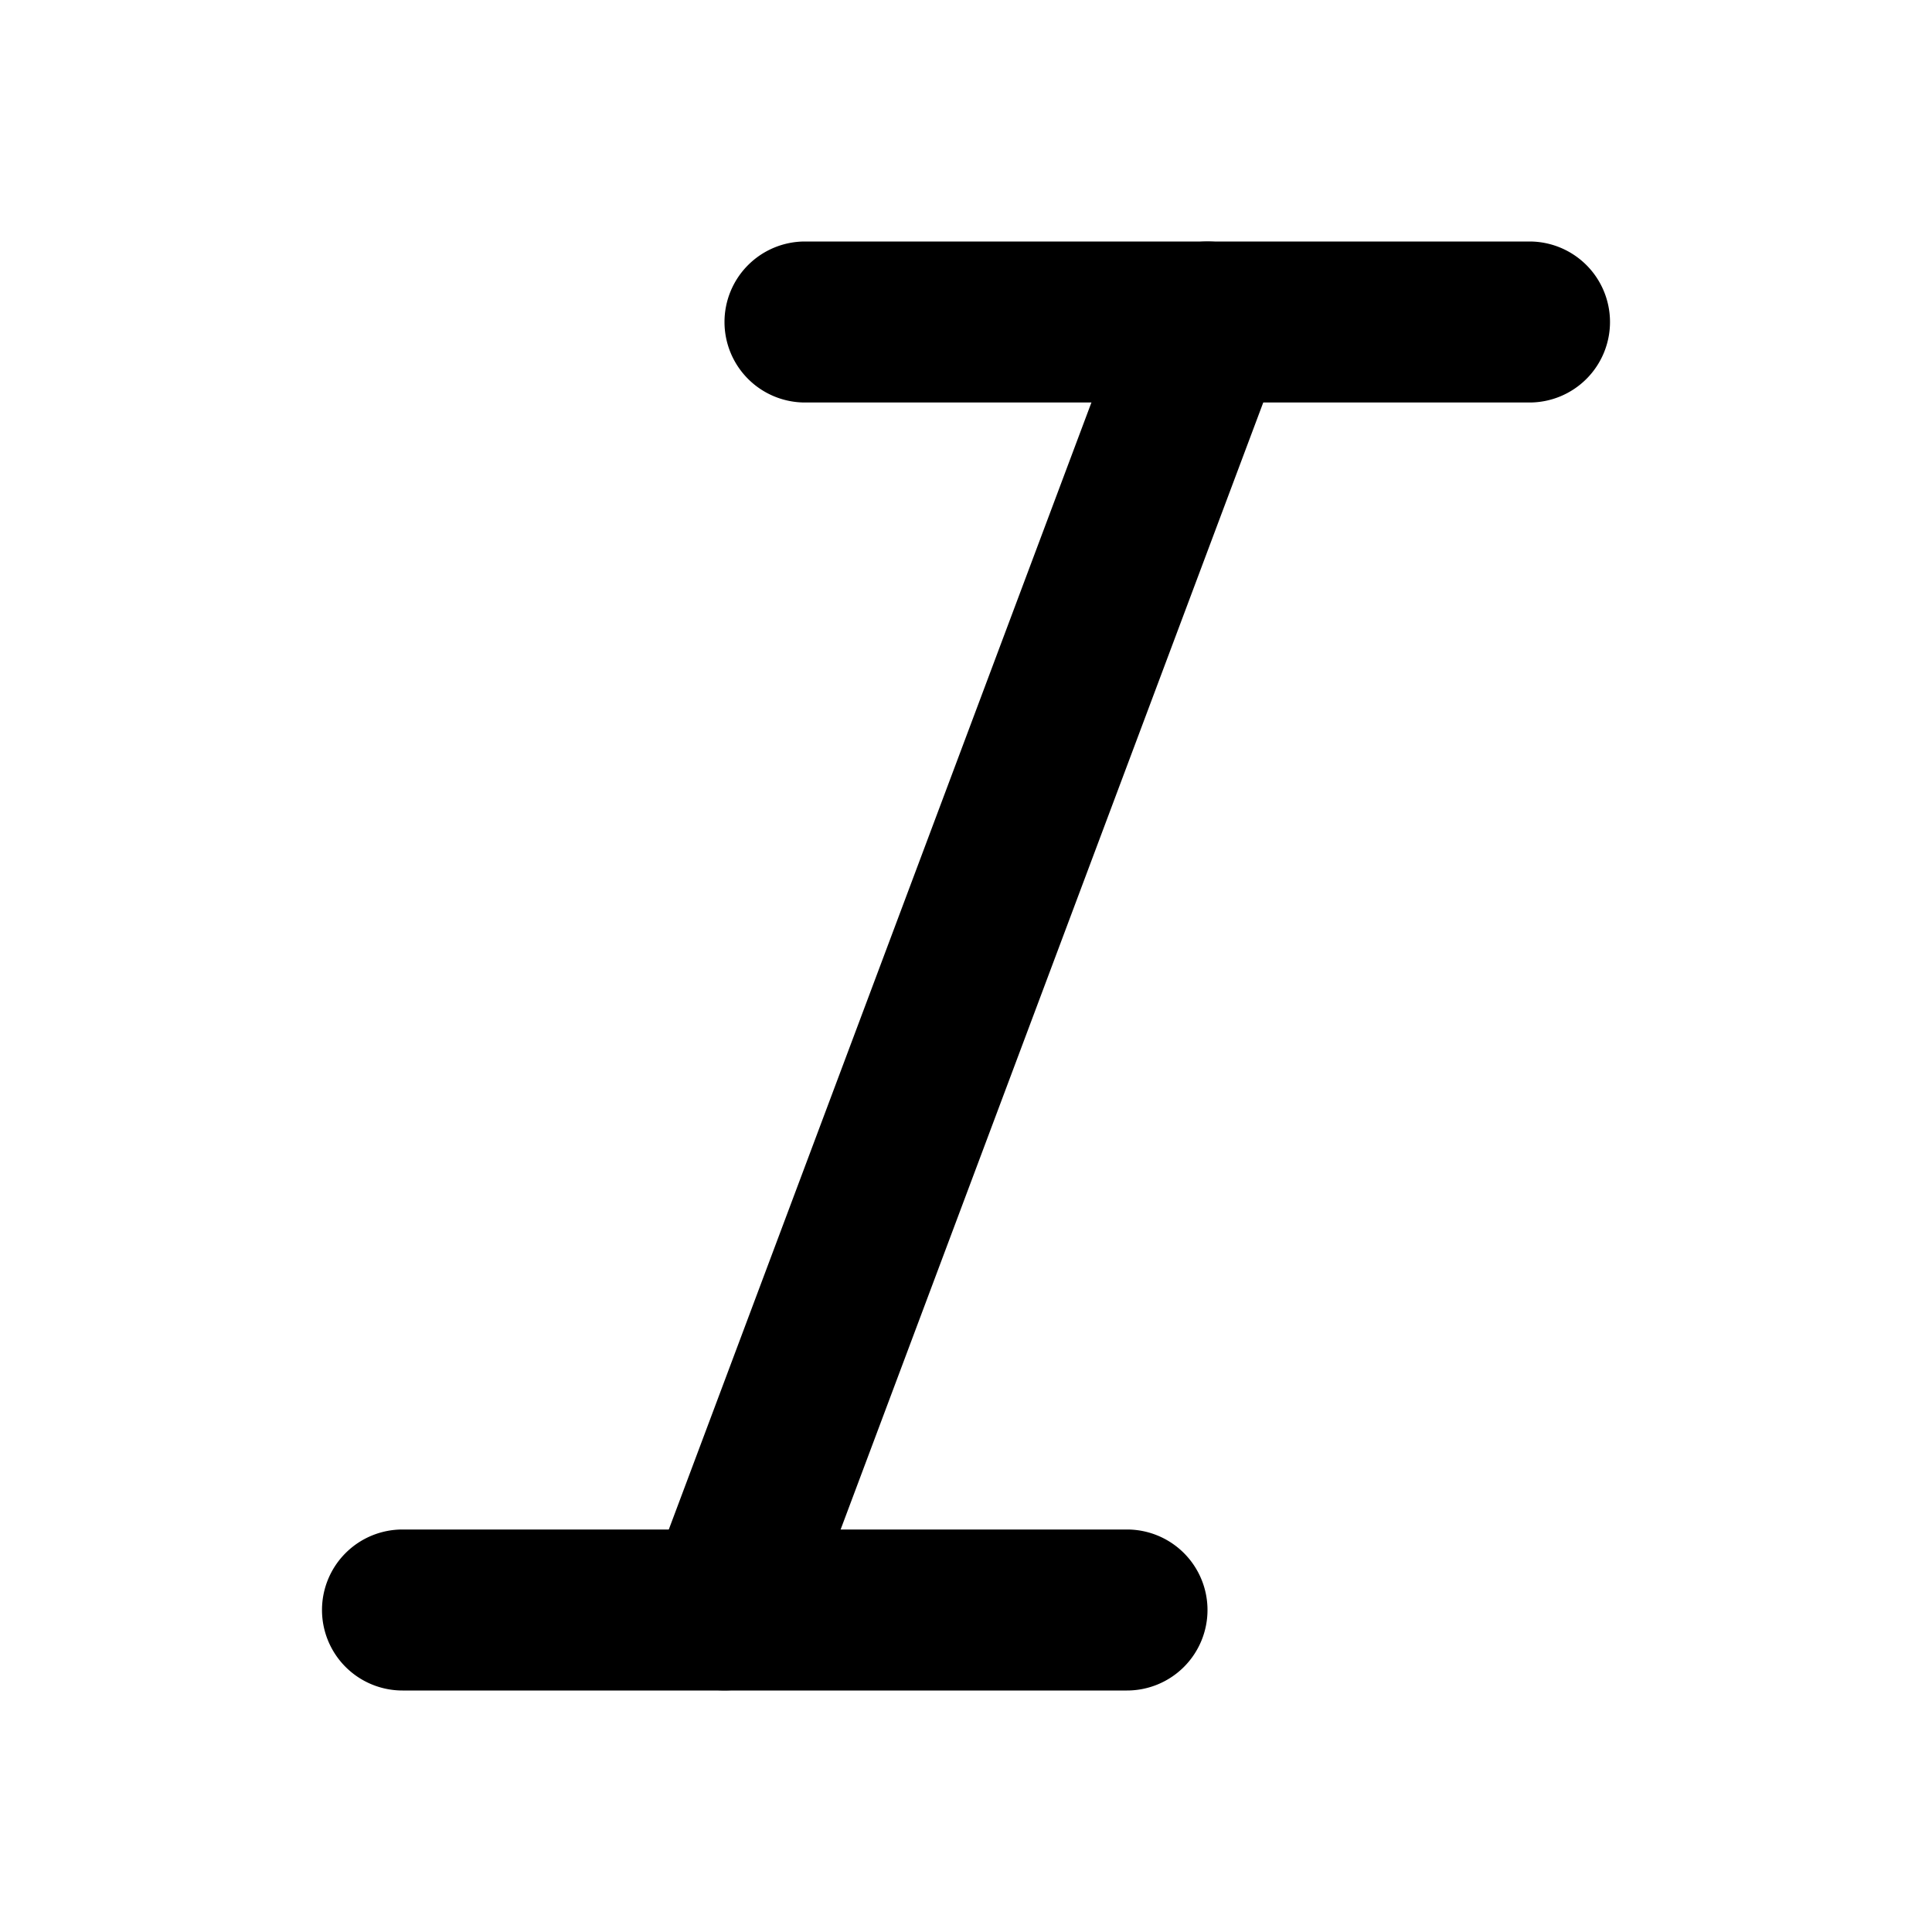 <svg class="lucide lucide-italic-icon lucide-italic" width="24" height="24" stroke-linecap="round" stroke-linejoin="round" stroke-width="2" version="1.1" viewBox="0 0 24 24" xmlns="http://www.w3.org/2000/svg"><path d="m10 3a1 1 0 0 0-1 1 1 1 0 0 0 1 1h9a1 1 0 0 0 1-1 1 1 0 0 0-1-1z" stop-color="#000000"/><path d="m5 19a1 1 0 0 0-1 1 1 1 0 0 0 1 1h9a1 1 0 0 0 1-1 1 1 0 0 0-1-1z" stop-color="#000000"/><path d="m15.352 3.064a1 1 0 0 0-1.287 0.584l-6 16a1 1 0 0 0 0.584 1.287 1 1 0 0 0 1.287-0.584l6-16a1 1 0 0 0-0.584-1.287z" stop-color="#000000"/></svg>
